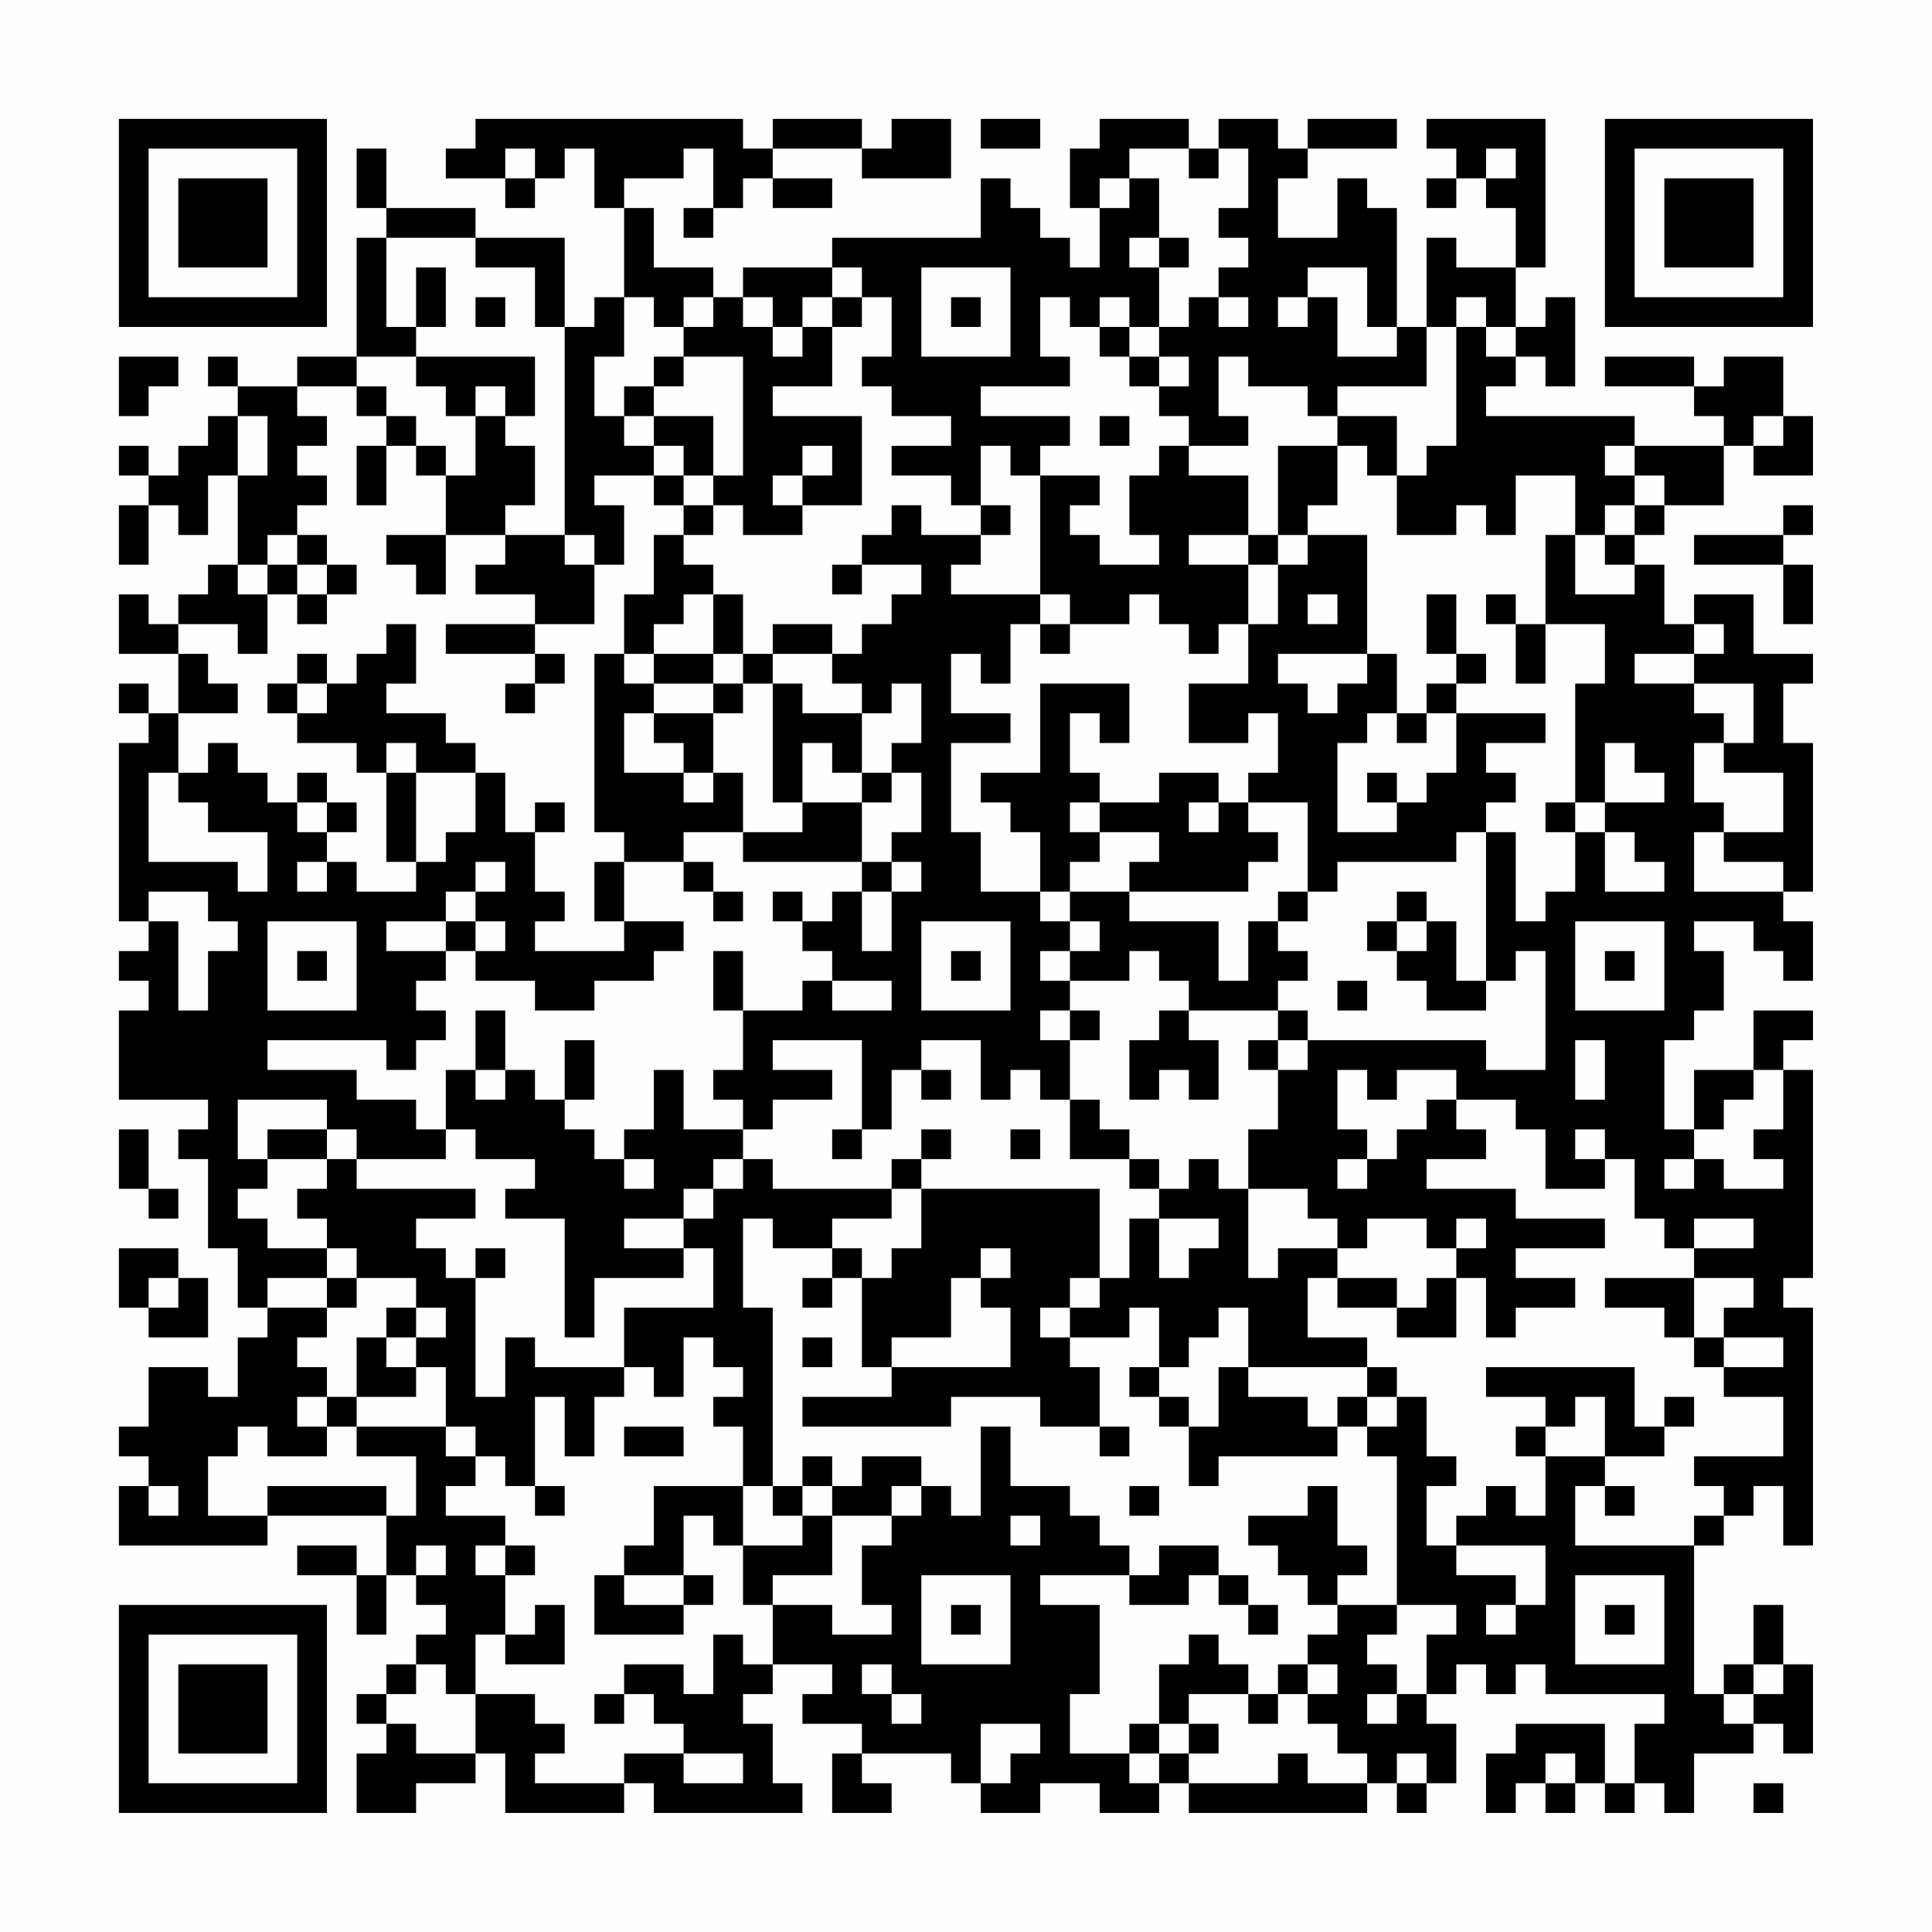 <?xml version="1.0" encoding="UTF-8"?>
<svg xmlns="http://www.w3.org/2000/svg" version="1.1" width="300" height="300" viewBox="0 0 300 300"><rect x="0" y="0" width="300" height="300" fill="#fefefe"/><g transform="scale(4.615)"><g transform="translate(4,4)"><path fill-rule="evenodd" d="M12 0L12 1L11 1L11 2L13 2L13 3L14 3L14 2L15 2L15 1L16 1L16 3L17 3L17 6L16 6L16 7L15 7L15 4L12 4L12 3L9 3L9 1L8 1L8 3L9 3L9 4L8 4L8 8L6 8L6 9L4 9L4 8L3 8L3 9L4 9L4 10L3 10L3 11L2 11L2 12L1 12L1 11L0 11L0 12L1 12L1 13L0 13L0 15L1 15L1 13L2 13L2 14L3 14L3 12L4 12L4 15L3 15L3 16L2 16L2 17L1 17L1 16L0 16L0 18L2 18L2 20L1 20L1 19L0 19L0 20L1 20L1 21L0 21L0 27L1 27L1 28L0 28L0 29L1 29L1 30L0 30L0 33L3 33L3 34L2 34L2 35L3 35L3 38L4 38L4 40L5 40L5 41L4 41L4 43L3 43L3 42L1 42L1 44L0 44L0 45L1 45L1 46L0 46L0 48L5 48L5 47L9 47L9 49L8 49L8 48L6 48L6 49L8 49L8 51L9 51L9 49L10 49L10 50L11 50L11 51L10 51L10 52L9 52L9 53L8 53L8 54L9 54L9 55L8 55L8 57L10 57L10 56L12 56L12 55L13 55L13 57L17 57L17 56L18 56L18 57L23 57L23 56L22 56L22 54L21 54L21 53L22 53L22 52L24 52L24 53L23 53L23 54L25 54L25 55L24 55L24 57L26 57L26 56L25 56L25 55L28 55L28 56L29 56L29 57L31 57L31 56L33 56L33 57L35 57L35 56L36 56L36 57L42 57L42 56L43 56L43 57L44 57L44 56L45 56L45 54L44 54L44 53L45 53L45 52L46 52L46 53L47 53L47 52L48 52L48 53L52 53L52 54L51 54L51 56L50 56L50 54L47 54L47 55L46 55L46 57L47 57L47 56L48 56L48 57L49 57L49 56L50 56L50 57L51 57L51 56L52 56L52 57L53 57L53 55L55 55L55 54L56 54L56 55L57 55L57 52L56 52L56 50L55 50L55 52L54 52L54 53L53 53L53 48L54 48L54 47L55 47L55 46L56 46L56 48L57 48L57 40L56 40L56 39L57 39L57 32L56 32L56 31L57 31L57 30L55 30L55 32L53 32L53 34L52 34L52 31L53 31L53 30L54 30L54 28L53 28L53 27L55 27L55 28L56 28L56 29L57 29L57 27L56 27L56 26L57 26L57 21L56 21L56 19L57 19L57 18L55 18L55 16L53 16L53 17L52 17L52 15L51 15L51 14L52 14L52 13L54 13L54 11L55 11L55 12L57 12L57 10L56 10L56 8L54 8L54 9L53 9L53 8L50 8L50 9L53 9L53 10L54 10L54 11L51 11L51 10L46 10L46 9L47 9L47 8L48 8L48 9L49 9L49 6L48 6L48 7L47 7L47 5L48 5L48 0L44 0L44 1L45 1L45 2L44 2L44 3L45 3L45 2L46 2L46 3L47 3L47 5L45 5L45 4L44 4L44 7L43 7L43 3L42 3L42 2L41 2L41 4L39 4L39 2L40 2L40 1L43 1L43 0L40 0L40 1L39 1L39 0L37 0L37 1L36 1L36 0L33 0L33 1L32 1L32 3L33 3L33 5L32 5L32 4L31 4L31 3L30 3L30 2L29 2L29 4L24 4L24 5L21 5L21 6L20 6L20 5L18 5L18 3L17 3L17 2L19 2L19 1L20 1L20 3L19 3L19 4L20 4L20 3L21 3L21 2L22 2L22 3L24 3L24 2L22 2L22 1L25 1L25 2L28 2L28 0L26 0L26 1L25 1L25 0L22 0L22 1L21 1L21 0ZM29 0L29 1L31 1L31 0ZM13 1L13 2L14 2L14 1ZM34 1L34 2L33 2L33 3L34 3L34 2L35 2L35 4L34 4L34 5L35 5L35 7L34 7L34 6L33 6L33 7L32 7L32 6L31 6L31 8L32 8L32 9L29 9L29 10L32 10L32 11L31 11L31 12L30 12L30 11L29 11L29 13L28 13L28 12L26 12L26 11L28 11L28 10L26 10L26 9L25 9L25 8L26 8L26 6L25 6L25 5L24 5L24 6L23 6L23 7L22 7L22 6L21 6L21 7L22 7L22 8L23 8L23 7L24 7L24 9L22 9L22 10L25 10L25 13L23 13L23 12L24 12L24 11L23 11L23 12L22 12L22 13L23 13L23 14L21 14L21 13L20 13L20 12L21 12L21 8L19 8L19 7L20 7L20 6L19 6L19 7L18 7L18 6L17 6L17 8L16 8L16 10L17 10L17 11L18 11L18 12L16 12L16 13L17 13L17 15L16 15L16 14L15 14L15 7L14 7L14 5L12 5L12 4L9 4L9 7L10 7L10 8L8 8L8 9L6 9L6 10L7 10L7 11L6 11L6 12L7 12L7 13L6 13L6 14L5 14L5 15L4 15L4 16L5 16L5 18L4 18L4 17L2 17L2 18L3 18L3 19L4 19L4 20L2 20L2 22L1 22L1 25L4 25L4 26L5 26L5 24L3 24L3 23L2 23L2 22L3 22L3 21L4 21L4 22L5 22L5 23L6 23L6 24L7 24L7 25L6 25L6 26L7 26L7 25L8 25L8 26L10 26L10 25L11 25L11 24L12 24L12 22L13 22L13 24L14 24L14 26L15 26L15 27L14 27L14 28L17 28L17 27L19 27L19 28L18 28L18 29L16 29L16 30L14 30L14 29L12 29L12 28L13 28L13 27L12 27L12 26L13 26L13 25L12 25L12 26L11 26L11 27L9 27L9 28L11 28L11 29L10 29L10 30L11 30L11 31L10 31L10 32L9 32L9 31L5 31L5 32L8 32L8 33L10 33L10 34L11 34L11 35L8 35L8 34L7 34L7 33L4 33L4 35L5 35L5 36L4 36L4 37L5 37L5 38L7 38L7 39L5 39L5 40L7 40L7 41L6 41L6 42L7 42L7 43L6 43L6 44L7 44L7 45L5 45L5 44L4 44L4 45L3 45L3 47L5 47L5 46L9 46L9 47L10 47L10 45L8 45L8 44L11 44L11 45L12 45L12 46L11 46L11 47L13 47L13 48L12 48L12 49L13 49L13 51L12 51L12 53L11 53L11 52L10 52L10 53L9 53L9 54L10 54L10 55L12 55L12 53L14 53L14 54L15 54L15 55L14 55L14 56L17 56L17 55L19 55L19 56L21 56L21 55L19 55L19 54L18 54L18 53L17 53L17 52L19 52L19 53L20 53L20 51L21 51L21 52L22 52L22 50L24 50L24 51L26 51L26 50L25 50L25 48L26 48L26 47L27 47L27 46L28 46L28 47L29 47L29 44L30 44L30 46L32 46L32 47L33 47L33 48L34 48L34 49L31 49L31 50L33 50L33 53L32 53L32 55L34 55L34 56L35 56L35 55L36 55L36 56L39 56L39 55L40 55L40 56L42 56L42 55L41 55L41 54L40 54L40 53L41 53L41 52L40 52L40 51L41 51L41 50L43 50L43 51L42 51L42 52L43 52L43 53L42 53L42 54L43 54L43 53L44 53L44 51L45 51L45 50L43 50L43 45L42 45L42 44L43 44L43 43L44 43L44 45L45 45L45 46L44 46L44 48L45 48L45 49L47 49L47 50L46 50L46 51L47 51L47 50L48 50L48 48L45 48L45 47L46 47L46 46L47 46L47 47L48 47L48 45L50 45L50 46L49 46L49 48L53 48L53 47L54 47L54 46L53 46L53 45L56 45L56 43L54 43L54 42L56 42L56 41L54 41L54 40L55 40L55 39L53 39L53 38L55 38L55 37L53 37L53 38L52 38L52 37L51 37L51 35L50 35L50 34L49 34L49 35L50 35L50 36L48 36L48 34L47 34L47 33L45 33L45 32L43 32L43 33L42 33L42 32L41 32L41 34L42 34L42 35L41 35L41 36L42 36L42 35L43 35L43 34L44 34L44 33L45 33L45 34L46 34L46 35L44 35L44 36L47 36L47 37L50 37L50 38L47 38L47 39L49 39L49 40L47 40L47 41L46 41L46 39L45 39L45 38L46 38L46 37L45 37L45 38L44 38L44 37L42 37L42 38L41 38L41 37L40 37L40 36L38 36L38 34L39 34L39 32L40 32L40 31L46 31L46 32L48 32L48 28L47 28L47 29L46 29L46 24L47 24L47 27L48 27L48 26L49 26L49 24L50 24L50 26L52 26L52 25L51 25L51 24L50 24L50 23L52 23L52 22L51 22L51 21L50 21L50 23L49 23L49 19L50 19L50 17L48 17L48 14L49 14L49 16L51 16L51 15L50 15L50 14L51 14L51 13L52 13L52 12L51 12L51 11L50 11L50 12L51 12L51 13L50 13L50 14L49 14L49 12L47 12L47 14L46 14L46 13L45 13L45 14L43 14L43 12L44 12L44 11L45 11L45 7L46 7L46 8L47 8L47 7L46 7L46 6L45 6L45 7L44 7L44 9L41 9L41 10L40 10L40 9L38 9L38 8L37 8L37 10L38 10L38 11L36 11L36 10L35 10L35 9L36 9L36 8L35 8L35 7L36 7L36 6L37 6L37 7L38 7L38 6L37 6L37 5L38 5L38 4L37 4L37 3L38 3L38 1L37 1L37 2L36 2L36 1ZM46 1L46 2L47 2L47 1ZM35 4L35 5L36 5L36 4ZM10 5L10 7L11 7L11 5ZM27 5L27 8L30 8L30 5ZM40 5L40 6L39 6L39 7L40 7L40 6L41 6L41 8L43 8L43 7L42 7L42 5ZM12 6L12 7L13 7L13 6ZM24 6L24 7L25 7L25 6ZM28 6L28 7L29 7L29 6ZM33 7L33 8L34 8L34 9L35 9L35 8L34 8L34 7ZM0 8L0 10L1 10L1 9L2 9L2 8ZM10 8L10 9L11 9L11 10L12 10L12 12L11 12L11 11L10 11L10 10L9 10L9 9L8 9L8 10L9 10L9 11L8 11L8 13L9 13L9 11L10 11L10 12L11 12L11 14L9 14L9 15L10 15L10 16L11 16L11 14L13 14L13 15L12 15L12 16L14 16L14 17L11 17L11 18L14 18L14 19L13 19L13 20L14 20L14 19L15 19L15 18L14 18L14 17L16 17L16 15L15 15L15 14L13 14L13 13L14 13L14 11L13 11L13 10L14 10L14 8ZM18 8L18 9L17 9L17 10L18 10L18 11L19 11L19 12L18 12L18 13L19 13L19 14L18 14L18 16L17 16L17 18L16 18L16 24L17 24L17 25L16 25L16 27L17 27L17 25L19 25L19 26L20 26L20 27L21 27L21 26L20 26L20 25L19 25L19 24L21 24L21 25L25 25L25 26L24 26L24 27L23 27L23 26L22 26L22 27L23 27L23 28L24 28L24 29L23 29L23 30L21 30L21 28L20 28L20 30L21 30L21 32L20 32L20 33L21 33L21 34L19 34L19 32L18 32L18 34L17 34L17 35L16 35L16 34L15 34L15 33L16 33L16 31L15 31L15 33L14 33L14 32L13 32L13 30L12 30L12 32L11 32L11 34L12 34L12 35L14 35L14 36L13 36L13 37L15 37L15 41L16 41L16 39L19 39L19 38L20 38L20 40L17 40L17 42L14 42L14 41L13 41L13 43L12 43L12 39L13 39L13 38L12 38L12 39L11 39L11 38L10 38L10 37L12 37L12 36L8 36L8 35L7 35L7 34L5 34L5 35L7 35L7 36L6 36L6 37L7 37L7 38L8 38L8 39L7 39L7 40L8 40L8 39L10 39L10 40L9 40L9 41L8 41L8 43L7 43L7 44L8 44L8 43L10 43L10 42L11 42L11 44L12 44L12 45L13 45L13 46L14 46L14 47L15 47L15 46L14 46L14 43L15 43L15 45L16 45L16 43L17 43L17 42L18 42L18 43L19 43L19 41L20 41L20 42L21 42L21 43L20 43L20 44L21 44L21 46L18 46L18 48L17 48L17 49L16 49L16 51L19 51L19 50L20 50L20 49L19 49L19 47L20 47L20 48L21 48L21 50L22 50L22 49L24 49L24 47L26 47L26 46L27 46L27 45L25 45L25 46L24 46L24 45L23 45L23 46L22 46L22 40L21 40L21 37L22 37L22 38L24 38L24 39L23 39L23 40L24 40L24 39L25 39L25 42L26 42L26 43L23 43L23 44L28 44L28 43L31 43L31 44L33 44L33 45L34 45L34 44L33 44L33 42L32 42L32 41L34 41L34 40L35 40L35 42L34 42L34 43L35 43L35 44L36 44L36 46L37 46L37 45L41 45L41 44L42 44L42 43L43 43L43 42L42 42L42 41L40 41L40 39L41 39L41 40L43 40L43 41L45 41L45 39L44 39L44 40L43 40L43 39L41 39L41 38L39 38L39 39L38 39L38 36L37 36L37 35L36 35L36 36L35 36L35 35L34 35L34 34L33 34L33 33L32 33L32 31L33 31L33 30L32 30L32 29L34 29L34 28L35 28L35 29L36 29L36 30L35 30L35 31L34 31L34 33L35 33L35 32L36 32L36 33L37 33L37 31L36 31L36 30L39 30L39 31L38 31L38 32L39 32L39 31L40 31L40 30L39 30L39 29L40 29L40 28L39 28L39 27L40 27L40 26L41 26L41 25L45 25L45 24L46 24L46 23L47 23L47 22L46 22L46 21L48 21L48 20L45 20L45 19L46 19L46 18L45 18L45 16L44 16L44 18L45 18L45 19L44 19L44 20L43 20L43 18L42 18L42 14L40 14L40 13L41 13L41 11L42 11L42 12L43 12L43 10L41 10L41 11L39 11L39 14L38 14L38 12L36 12L36 11L35 11L35 12L34 12L34 14L35 14L35 15L33 15L33 14L32 14L32 13L33 13L33 12L31 12L31 16L28 16L28 15L29 15L29 14L30 14L30 13L29 13L29 14L27 14L27 13L26 13L26 14L25 14L25 15L24 15L24 16L25 16L25 15L27 15L27 16L26 16L26 17L25 17L25 18L24 18L24 17L22 17L22 18L21 18L21 16L20 16L20 15L19 15L19 14L20 14L20 13L19 13L19 12L20 12L20 10L18 10L18 9L19 9L19 8ZM12 9L12 10L13 10L13 9ZM4 10L4 12L5 12L5 10ZM33 10L33 11L34 11L34 10ZM55 10L55 11L56 11L56 10ZM56 13L56 14L53 14L53 15L56 15L56 17L57 17L57 15L56 15L56 14L57 14L57 13ZM6 14L6 15L5 15L5 16L6 16L6 17L7 17L7 16L8 16L8 15L7 15L7 14ZM36 14L36 15L38 15L38 17L37 17L37 18L36 18L36 17L35 17L35 16L34 16L34 17L32 17L32 16L31 16L31 17L30 17L30 19L29 19L29 18L28 18L28 20L30 20L30 21L28 21L28 24L29 24L29 26L31 26L31 27L32 27L32 28L31 28L31 29L32 29L32 28L33 28L33 27L32 27L32 26L34 26L34 27L37 27L37 29L38 29L38 27L39 27L39 26L40 26L40 23L38 23L38 22L39 22L39 20L38 20L38 21L36 21L36 19L38 19L38 17L39 17L39 15L40 15L40 14L39 14L39 15L38 15L38 14ZM6 15L6 16L7 16L7 15ZM19 16L19 17L18 17L18 18L17 18L17 19L18 19L18 20L17 20L17 22L19 22L19 23L20 23L20 22L21 22L21 24L23 24L23 23L25 23L25 25L26 25L26 26L25 26L25 28L26 28L26 26L27 26L27 25L26 25L26 24L27 24L27 22L26 22L26 21L27 21L27 19L26 19L26 20L25 20L25 19L24 19L24 18L22 18L22 19L21 19L21 18L20 18L20 16ZM40 16L40 17L41 17L41 16ZM46 16L46 17L47 17L47 19L48 19L48 17L47 17L47 16ZM9 17L9 18L8 18L8 19L7 19L7 18L6 18L6 19L5 19L5 20L6 20L6 21L8 21L8 22L9 22L9 25L10 25L10 22L12 22L12 21L11 21L11 20L9 20L9 19L10 19L10 17ZM31 17L31 18L32 18L32 17ZM53 17L53 18L51 18L51 19L53 19L53 20L54 20L54 21L53 21L53 23L54 23L54 24L53 24L53 26L56 26L56 25L54 25L54 24L56 24L56 22L54 22L54 21L55 21L55 19L53 19L53 18L54 18L54 17ZM18 18L18 19L20 19L20 20L18 20L18 21L19 21L19 22L20 22L20 20L21 20L21 19L20 19L20 18ZM39 18L39 19L40 19L40 20L41 20L41 19L42 19L42 18ZM6 19L6 20L7 20L7 19ZM22 19L22 23L23 23L23 21L24 21L24 22L25 22L25 23L26 23L26 22L25 22L25 20L23 20L23 19ZM31 19L31 22L29 22L29 23L30 23L30 24L31 24L31 26L32 26L32 25L33 25L33 24L35 24L35 25L34 25L34 26L38 26L38 25L39 25L39 24L38 24L38 23L37 23L37 22L35 22L35 23L33 23L33 22L32 22L32 20L33 20L33 21L34 21L34 19ZM42 20L42 21L41 21L41 24L43 24L43 23L44 23L44 22L45 22L45 20L44 20L44 21L43 21L43 20ZM9 21L9 22L10 22L10 21ZM6 22L6 23L7 23L7 24L8 24L8 23L7 23L7 22ZM42 22L42 23L43 23L43 22ZM14 23L14 24L15 24L15 23ZM32 23L32 24L33 24L33 23ZM36 23L36 24L37 24L37 23ZM48 23L48 24L49 24L49 23ZM1 26L1 27L2 27L2 30L3 30L3 28L4 28L4 27L3 27L3 26ZM43 26L43 27L42 27L42 28L43 28L43 29L44 29L44 30L46 30L46 29L45 29L45 27L44 27L44 26ZM5 27L5 30L8 30L8 27ZM11 27L11 28L12 28L12 27ZM27 27L27 30L30 30L30 27ZM43 27L43 28L44 28L44 27ZM49 27L49 30L52 30L52 27ZM6 28L6 29L7 29L7 28ZM28 28L28 29L29 29L29 28ZM50 28L50 29L51 29L51 28ZM24 29L24 30L26 30L26 29ZM41 29L41 30L42 30L42 29ZM31 30L31 31L32 31L32 30ZM22 31L22 32L24 32L24 33L22 33L22 34L21 34L21 35L20 35L20 36L19 36L19 37L17 37L17 38L19 38L19 37L20 37L20 36L21 36L21 35L22 35L22 36L26 36L26 37L24 37L24 38L25 38L25 39L26 39L26 38L27 38L27 36L33 36L33 39L32 39L32 40L31 40L31 41L32 41L32 40L33 40L33 39L34 39L34 37L35 37L35 39L36 39L36 38L37 38L37 37L35 37L35 36L34 36L34 35L32 35L32 33L31 33L31 32L30 32L30 33L29 33L29 31L27 31L27 32L26 32L26 34L25 34L25 31ZM49 31L49 33L50 33L50 31ZM12 32L12 33L13 33L13 32ZM27 32L27 33L28 33L28 32ZM55 32L55 33L54 33L54 34L53 34L53 35L52 35L52 36L53 36L53 35L54 35L54 36L56 36L56 35L55 35L55 34L56 34L56 32ZM0 34L0 36L1 36L1 37L2 37L2 36L1 36L1 34ZM24 34L24 35L25 35L25 34ZM27 34L27 35L26 35L26 36L27 36L27 35L28 35L28 34ZM30 34L30 35L31 35L31 34ZM17 35L17 36L18 36L18 35ZM0 38L0 40L1 40L1 41L3 41L3 39L2 39L2 38ZM29 38L29 39L28 39L28 41L26 41L26 42L30 42L30 40L29 40L29 39L30 39L30 38ZM1 39L1 40L2 40L2 39ZM50 39L50 40L52 40L52 41L53 41L53 42L54 42L54 41L53 41L53 39ZM10 40L10 41L9 41L9 42L10 42L10 41L11 41L11 40ZM37 40L37 41L36 41L36 42L35 42L35 43L36 43L36 44L37 44L37 42L38 42L38 43L40 43L40 44L41 44L41 43L42 43L42 42L38 42L38 40ZM23 41L23 42L24 42L24 41ZM46 42L46 43L48 43L48 44L47 44L47 45L48 45L48 44L49 44L49 43L50 43L50 45L52 45L52 44L53 44L53 43L52 43L52 44L51 44L51 42ZM17 44L17 45L19 45L19 44ZM1 46L1 47L2 47L2 46ZM21 46L21 48L23 48L23 47L24 47L24 46L23 46L23 47L22 47L22 46ZM34 46L34 47L35 47L35 46ZM40 46L40 47L38 47L38 48L39 48L39 49L40 49L40 50L41 50L41 49L42 49L42 48L41 48L41 46ZM50 46L50 47L51 47L51 46ZM30 47L30 48L31 48L31 47ZM10 48L10 49L11 49L11 48ZM13 48L13 49L14 49L14 48ZM35 48L35 49L34 49L34 50L36 50L36 49L37 49L37 50L38 50L38 51L39 51L39 50L38 50L38 49L37 49L37 48ZM17 49L17 50L19 50L19 49ZM27 49L27 52L30 52L30 49ZM49 49L49 52L52 52L52 49ZM14 50L14 51L13 51L13 52L15 52L15 50ZM28 50L28 51L29 51L29 50ZM50 50L50 51L51 51L51 50ZM36 51L36 52L35 52L35 54L34 54L34 55L35 55L35 54L36 54L36 55L37 55L37 54L36 54L36 53L38 53L38 54L39 54L39 53L40 53L40 52L39 52L39 53L38 53L38 52L37 52L37 51ZM25 52L25 53L26 53L26 54L27 54L27 53L26 53L26 52ZM55 52L55 53L54 53L54 54L55 54L55 53L56 53L56 52ZM16 53L16 54L17 54L17 53ZM29 54L29 56L30 56L30 55L31 55L31 54ZM43 55L43 56L44 56L44 55ZM48 55L48 56L49 56L49 55ZM55 56L55 57L56 57L56 56ZM0 0L0 7L7 7L7 0ZM1 1L1 6L6 6L6 1ZM2 2L2 5L5 5L5 2ZM50 0L50 7L57 7L57 0ZM51 1L51 6L56 6L56 1ZM52 2L52 5L55 5L55 2ZM0 50L0 57L7 57L7 50ZM1 51L1 56L6 56L6 51ZM2 52L2 55L5 55L5 52Z" fill="#000000"/></g></g></svg>
